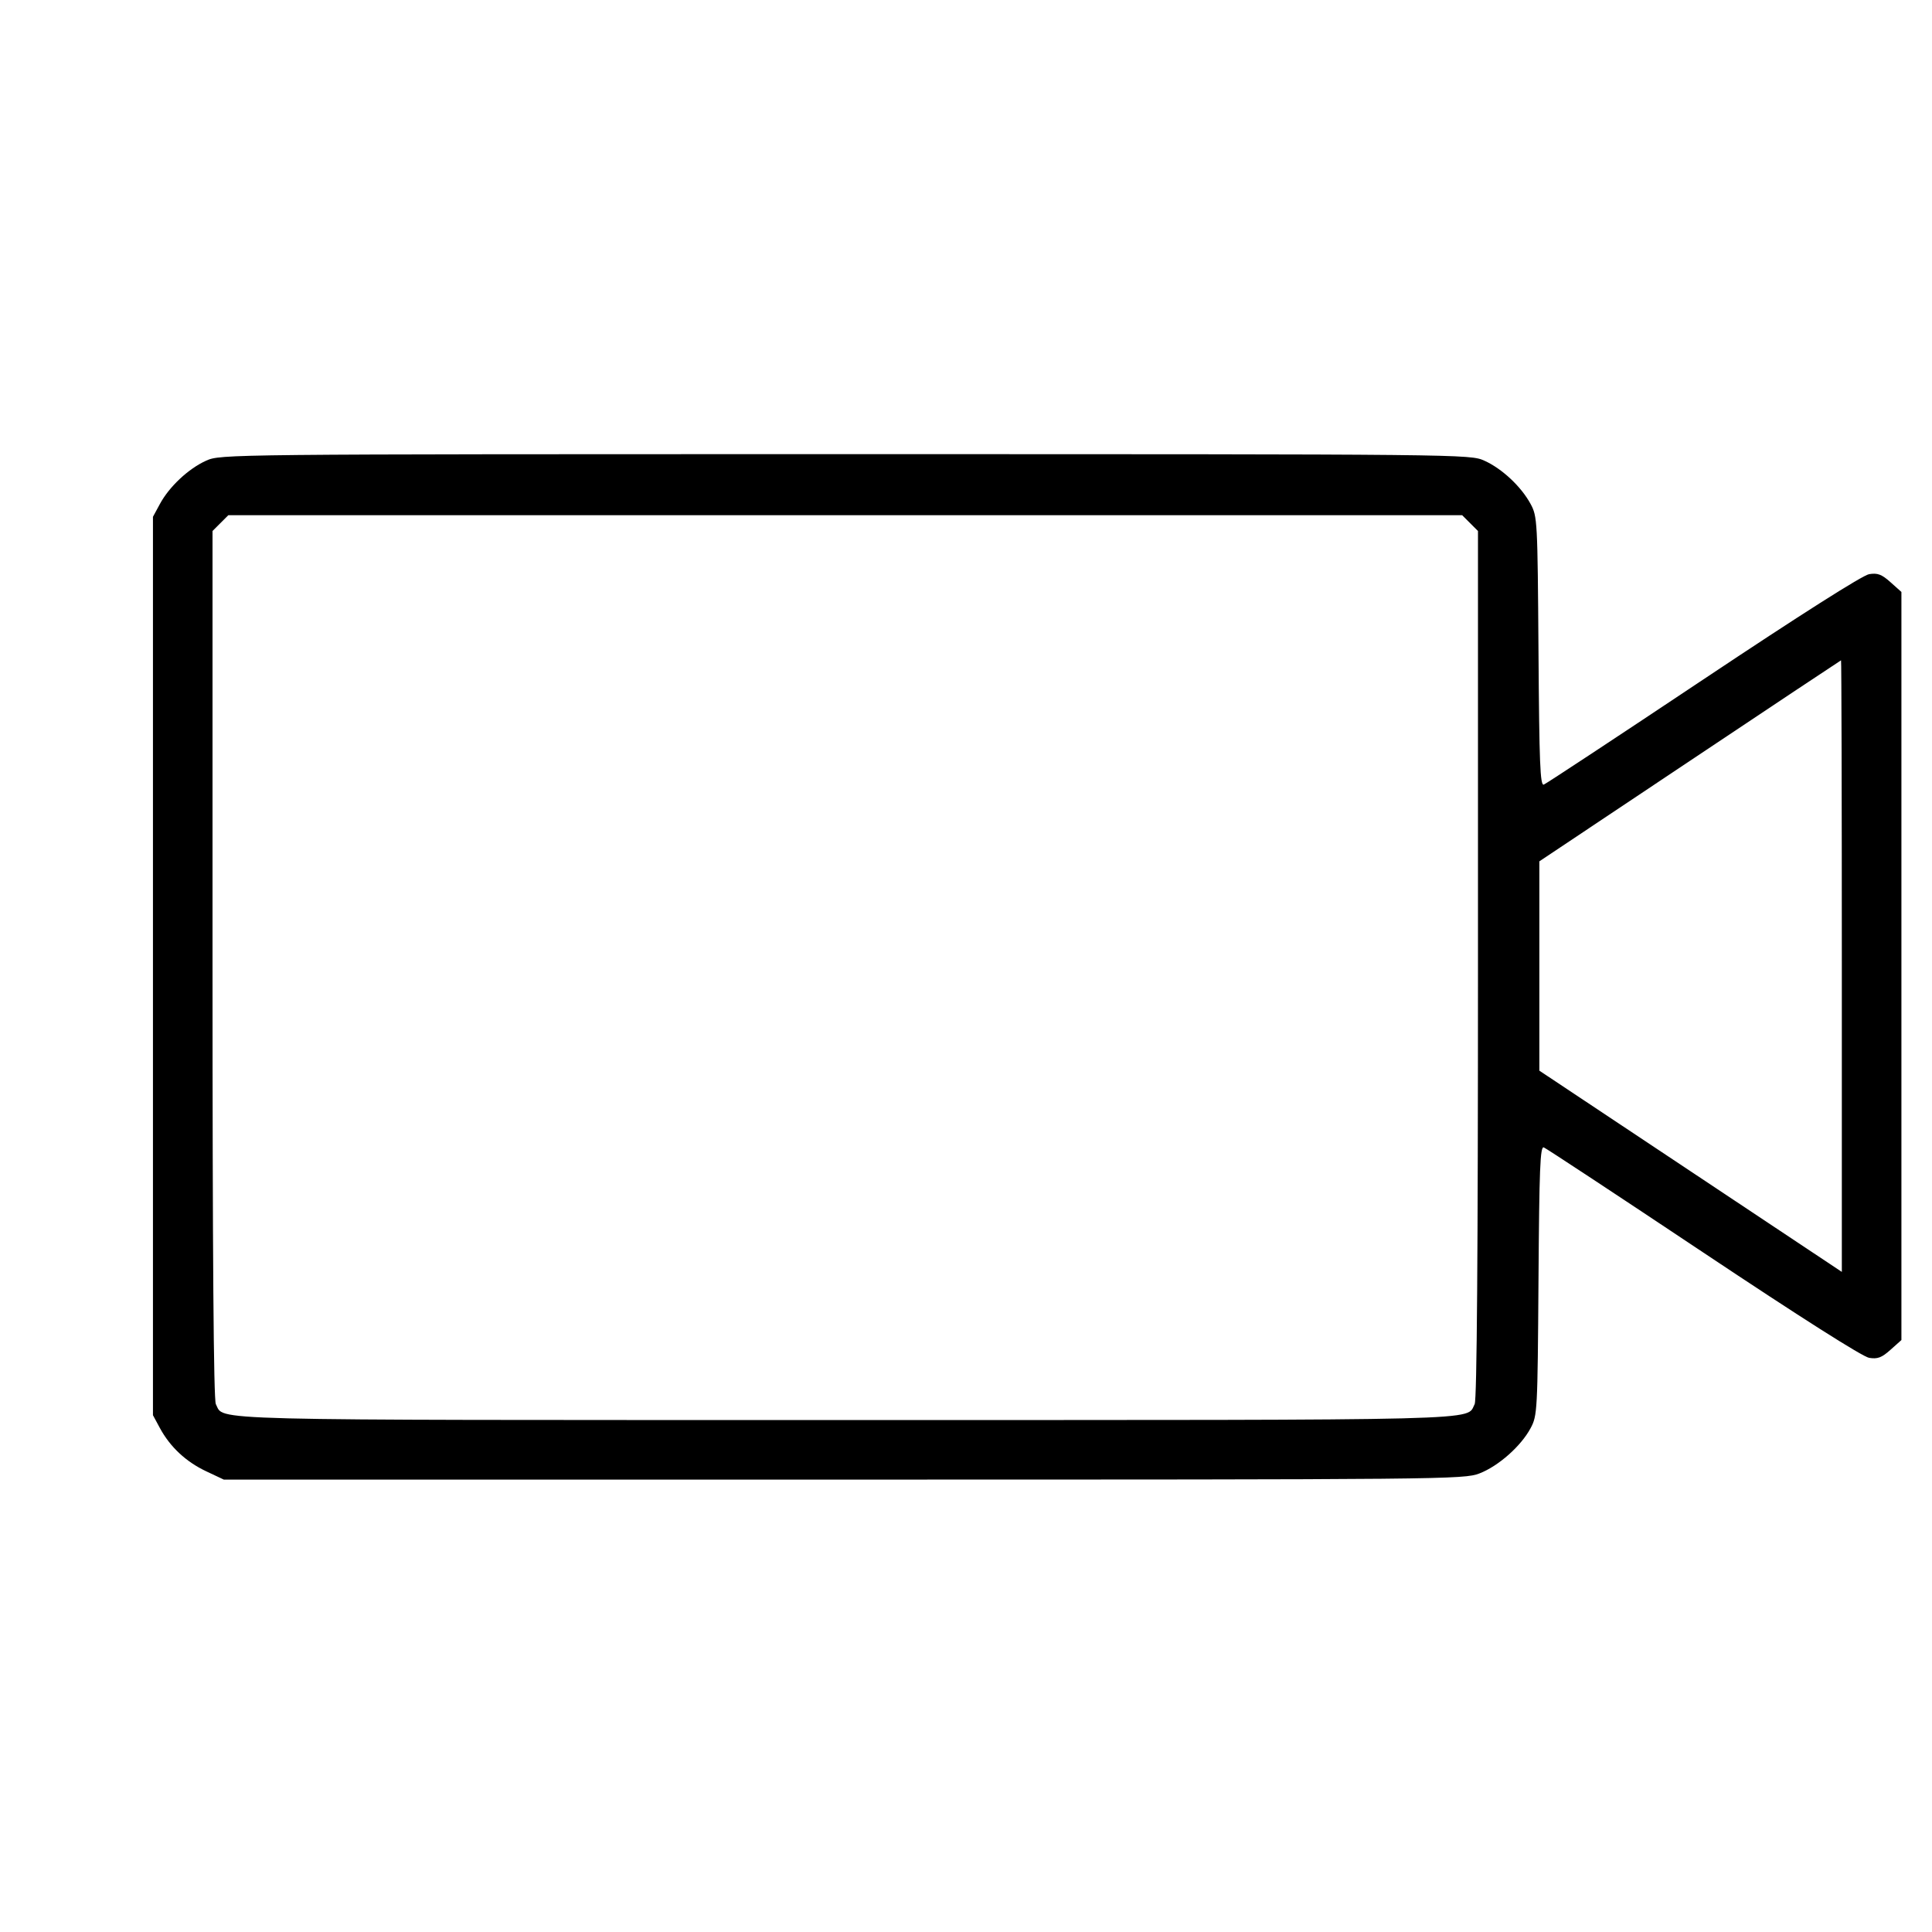 <svg fill="currentColor" viewBox="0 0 256 256" xmlns="http://www.w3.org/2000/svg"><path d="M27.307 61.046 C 24.970 62.101,22.434 64.477,21.191 66.773 L 20.267 68.480 20.267 128.000 L 20.267 187.520 21.189 189.227 C 22.537 191.721,24.644 193.691,27.307 194.947 L 29.653 196.053 111.787 196.053 C 191.545 196.053,193.981 196.030,196.028 195.240 C 198.546 194.269,201.534 191.628,202.809 189.246 C 203.708 187.567,203.737 187.038,203.858 169.668 C 203.961 154.790,204.079 151.853,204.565 152.039 C 204.885 152.162,214.403 158.435,225.716 165.980 C 238.541 174.532,246.806 179.781,247.670 179.921 C 248.792 180.103,249.332 179.899,250.501 178.855 L 251.947 177.563 251.947 128.000 L 251.947 78.437 250.501 77.145 C 249.332 76.101,248.792 75.897,247.670 76.079 C 246.806 76.219,238.541 81.468,225.716 90.020 C 214.403 97.565,204.885 103.838,204.565 103.961 C 204.079 104.147,203.961 101.210,203.858 86.332 C 203.737 68.957,203.709 68.434,202.809 66.773 C 201.566 64.477,199.030 62.101,196.693 61.046 C 194.784 60.184,194.304 60.179,112.000 60.179 C 29.696 60.179,29.216 60.184,27.307 61.046 M194.793 69.314 L 195.840 70.361 195.840 127.795 C 195.840 166.371,195.696 185.499,195.401 186.050 C 194.209 188.277,198.843 188.160,112.000 188.160 C 25.157 188.160,29.791 188.277,28.599 186.050 C 28.304 185.499,28.160 166.371,28.160 127.795 L 28.160 70.361 29.207 69.314 L 30.255 68.267 112.000 68.267 L 193.745 68.267 194.793 69.314 M244.053 128.000 L 244.053 168.534 224.012 155.200 L 203.971 141.867 203.971 128.000 L 203.971 114.133 223.905 100.829 C 234.869 93.511,243.888 87.511,243.947 87.496 C 244.005 87.480,244.053 105.707,244.053 128.000 " stroke="none" fill-rule="evenodd"></path></svg>